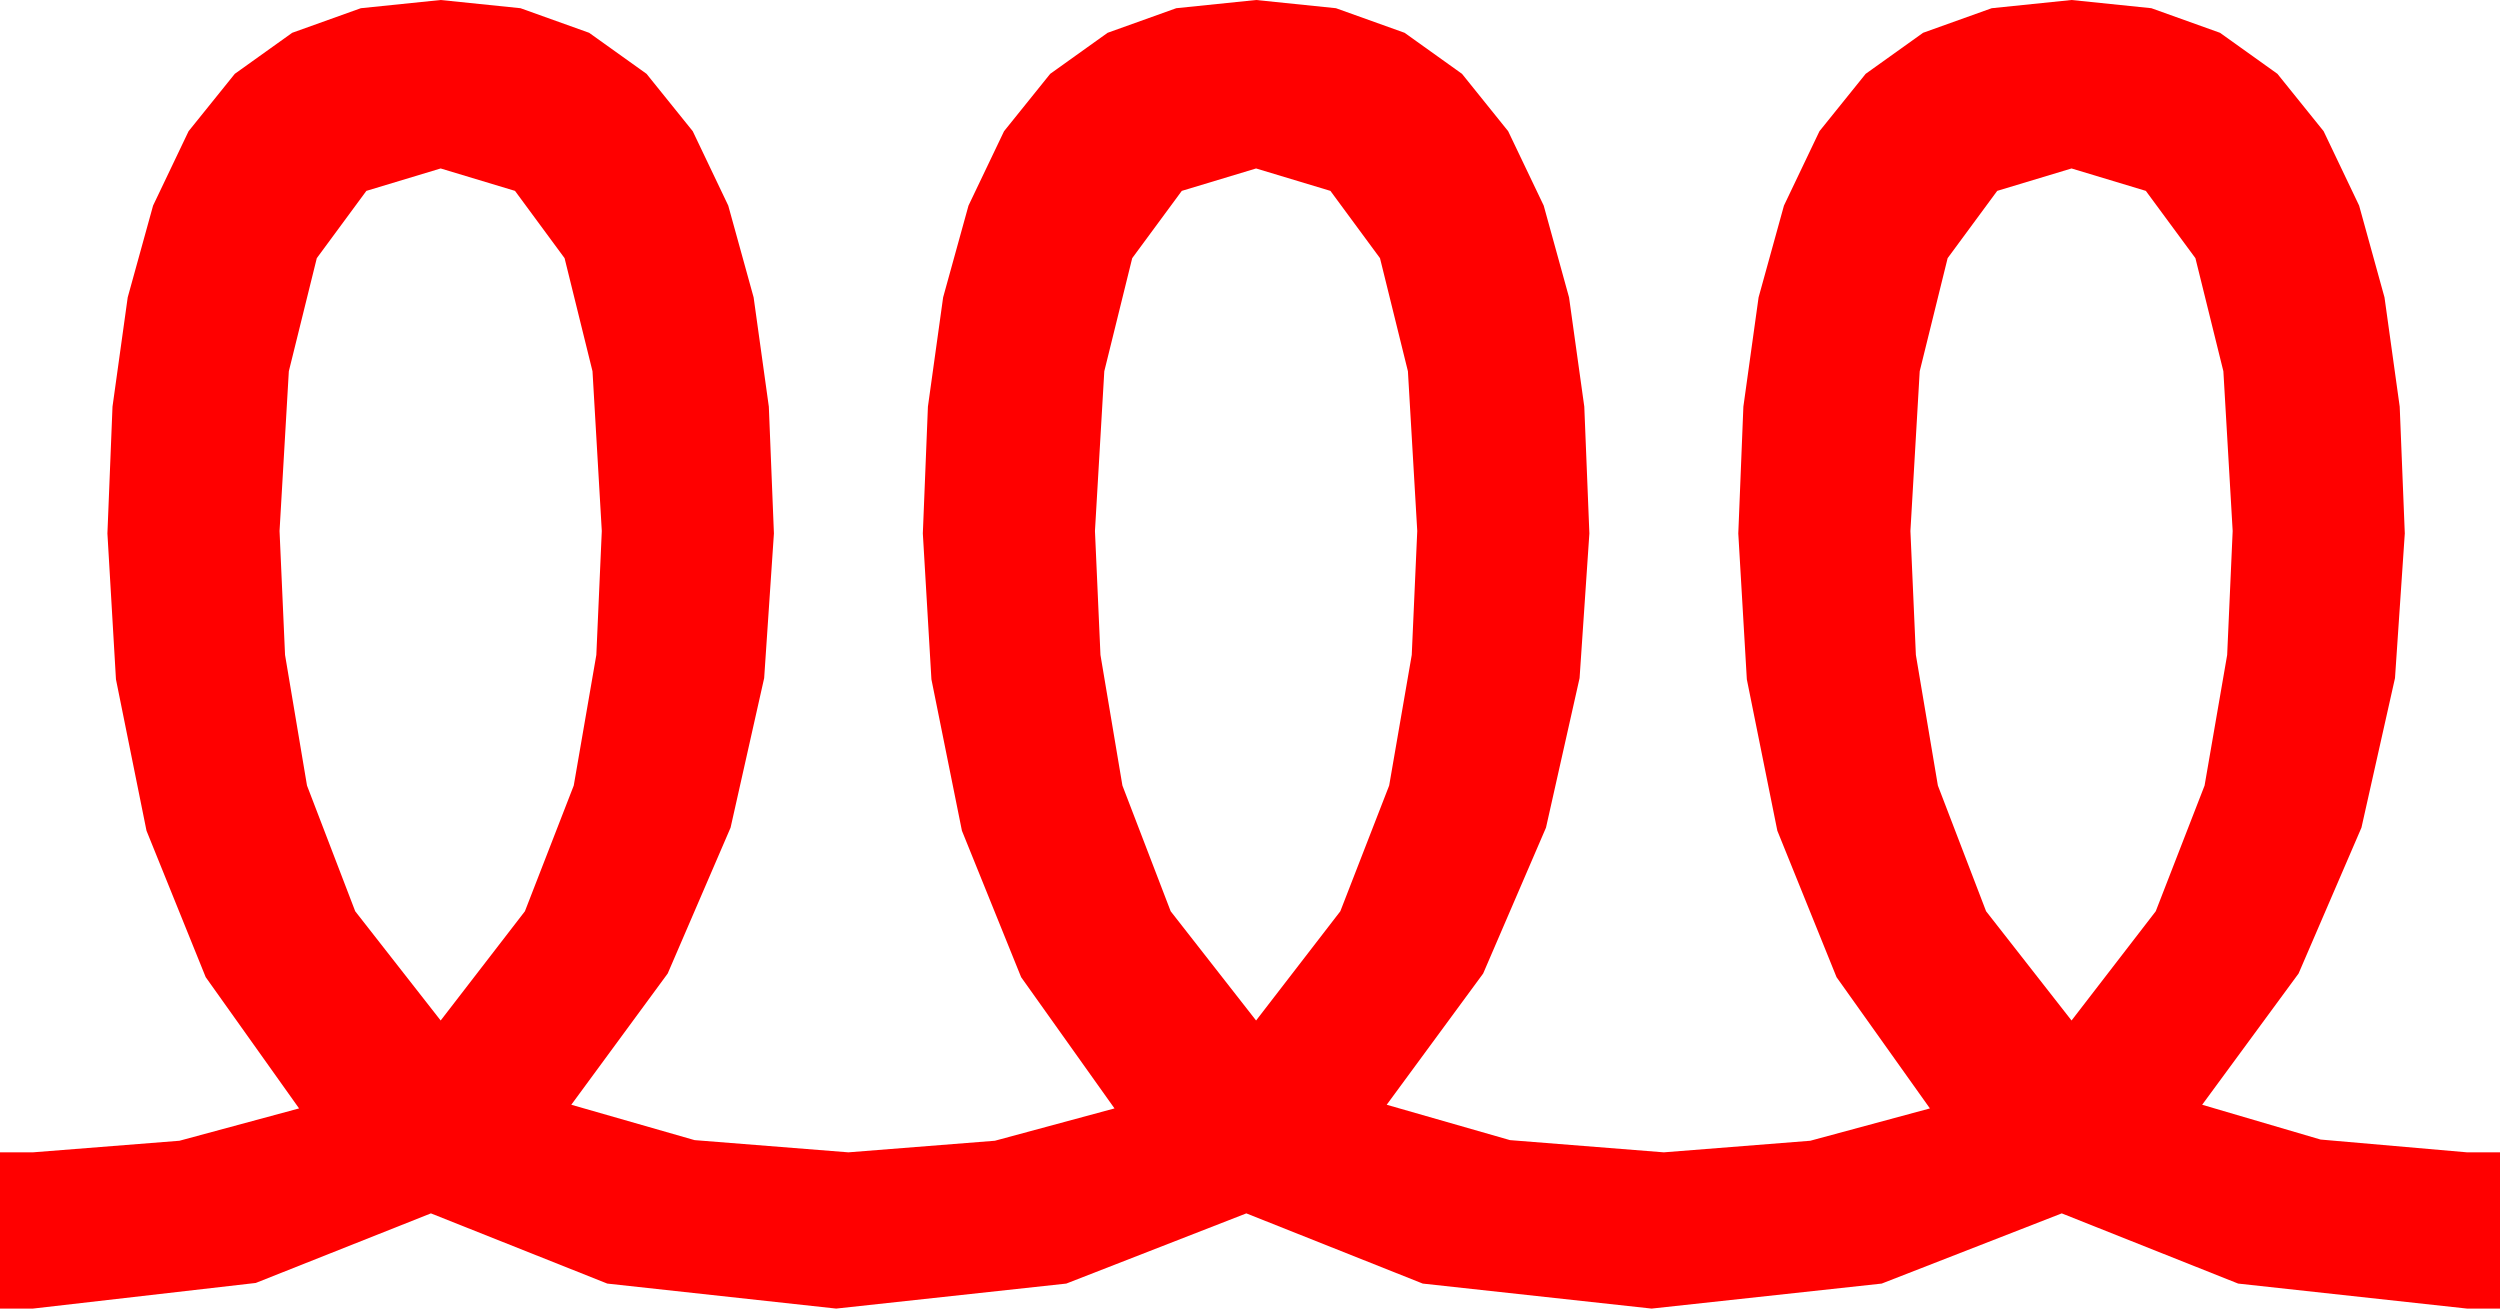 <?xml version="1.0" encoding="utf-8"?>
<!DOCTYPE svg PUBLIC "-//W3C//DTD SVG 1.1//EN" "http://www.w3.org/Graphics/SVG/1.1/DTD/svg11.dtd">
<svg width="60" height="31.406" xmlns="http://www.w3.org/2000/svg" xmlns:xlink="http://www.w3.org/1999/xlink" xmlns:xml="http://www.w3.org/XML/1998/namespace" version="1.1">
  <g>
    <g>
      <path style="fill:#FF0000;fill-opacity:1" d="M49.717,4.043L47.933,4.581 46.743,6.196 46.073,8.91 45.85,12.744 45.981,15.718 46.509,18.853 47.666,21.87 49.717,24.492 51.738,21.87 52.91,18.853 53.452,15.718 53.584,12.744 53.361,8.91 52.69,6.196 51.5,4.581 49.717,4.043z M30.146,4.043L28.363,4.581 27.173,6.196 26.503,8.91 26.279,12.744 26.411,15.718 26.938,18.853 28.096,21.87 30.146,24.492 32.168,21.87 33.34,18.853 33.882,15.718 34.014,12.744 33.79,8.91 33.12,6.196 31.93,4.581 30.146,4.043z M10.576,4.043L8.793,4.581 7.603,6.196 6.932,8.91 6.709,12.744 6.841,15.718 7.368,18.853 8.525,21.87 10.576,24.492 12.598,21.87 13.77,18.853 14.312,15.718 14.443,12.744 14.22,8.91 13.55,6.196 12.36,4.581 10.576,4.043z M10.576,0L12.492,0.197 14.139,0.787 15.517,1.772 16.626,3.149 17.478,4.934 18.087,7.137 18.452,9.76 18.574,12.803 18.34,16.274 17.534,19.863 16.025,23.364 13.711,26.514 16.67,27.363 20.361,27.656 23.877,27.378 26.748,26.602 24.507,23.452 23.086,19.937 22.354,16.304 22.148,12.803 22.27,9.76 22.635,7.137 23.244,4.934 24.097,3.149 25.205,1.772 26.583,0.787 28.23,0.197 30.146,0 32.063,0.197 33.71,0.787 35.088,1.772 36.196,3.149 37.049,4.934 37.657,7.137 38.023,9.76 38.145,12.803 37.91,16.274 37.104,19.863 35.596,23.364 33.281,26.514 36.24,27.363 39.932,27.656 43.447,27.378 46.318,26.602 44.077,23.452 42.656,19.937 41.924,16.304 41.719,12.803 41.841,9.76 42.206,7.137 42.815,4.934 43.667,3.149 44.776,1.772 46.154,0.787 47.801,0.197 49.717,0 51.633,0.197 53.28,0.787 54.658,1.772 55.767,3.149 56.619,4.934 57.228,7.137 57.593,9.76 57.715,12.803 57.48,16.274 56.675,19.863 55.166,23.364 52.852,26.514 55.693,27.349 59.209,27.656 60,27.656 60,31.406 59.209,31.406 53.716,30.806 49.482,29.121 45.161,30.806 39.639,31.406 34.146,30.806 29.912,29.121 25.591,30.806 20.068,31.406 14.575,30.806 10.342,29.121 6.138,30.791 0.791,31.406 0,31.406 0,27.656 0.791,27.656 4.307,27.378 7.178,26.602 4.937,23.452 3.516,19.937 2.783,16.304 2.578,12.803 2.7,9.76 3.065,7.137 3.674,4.934 4.526,3.149 5.635,1.772 7.013,0.787 8.66,0.197 10.576,0z" />
    </g>
  </g>
</svg>